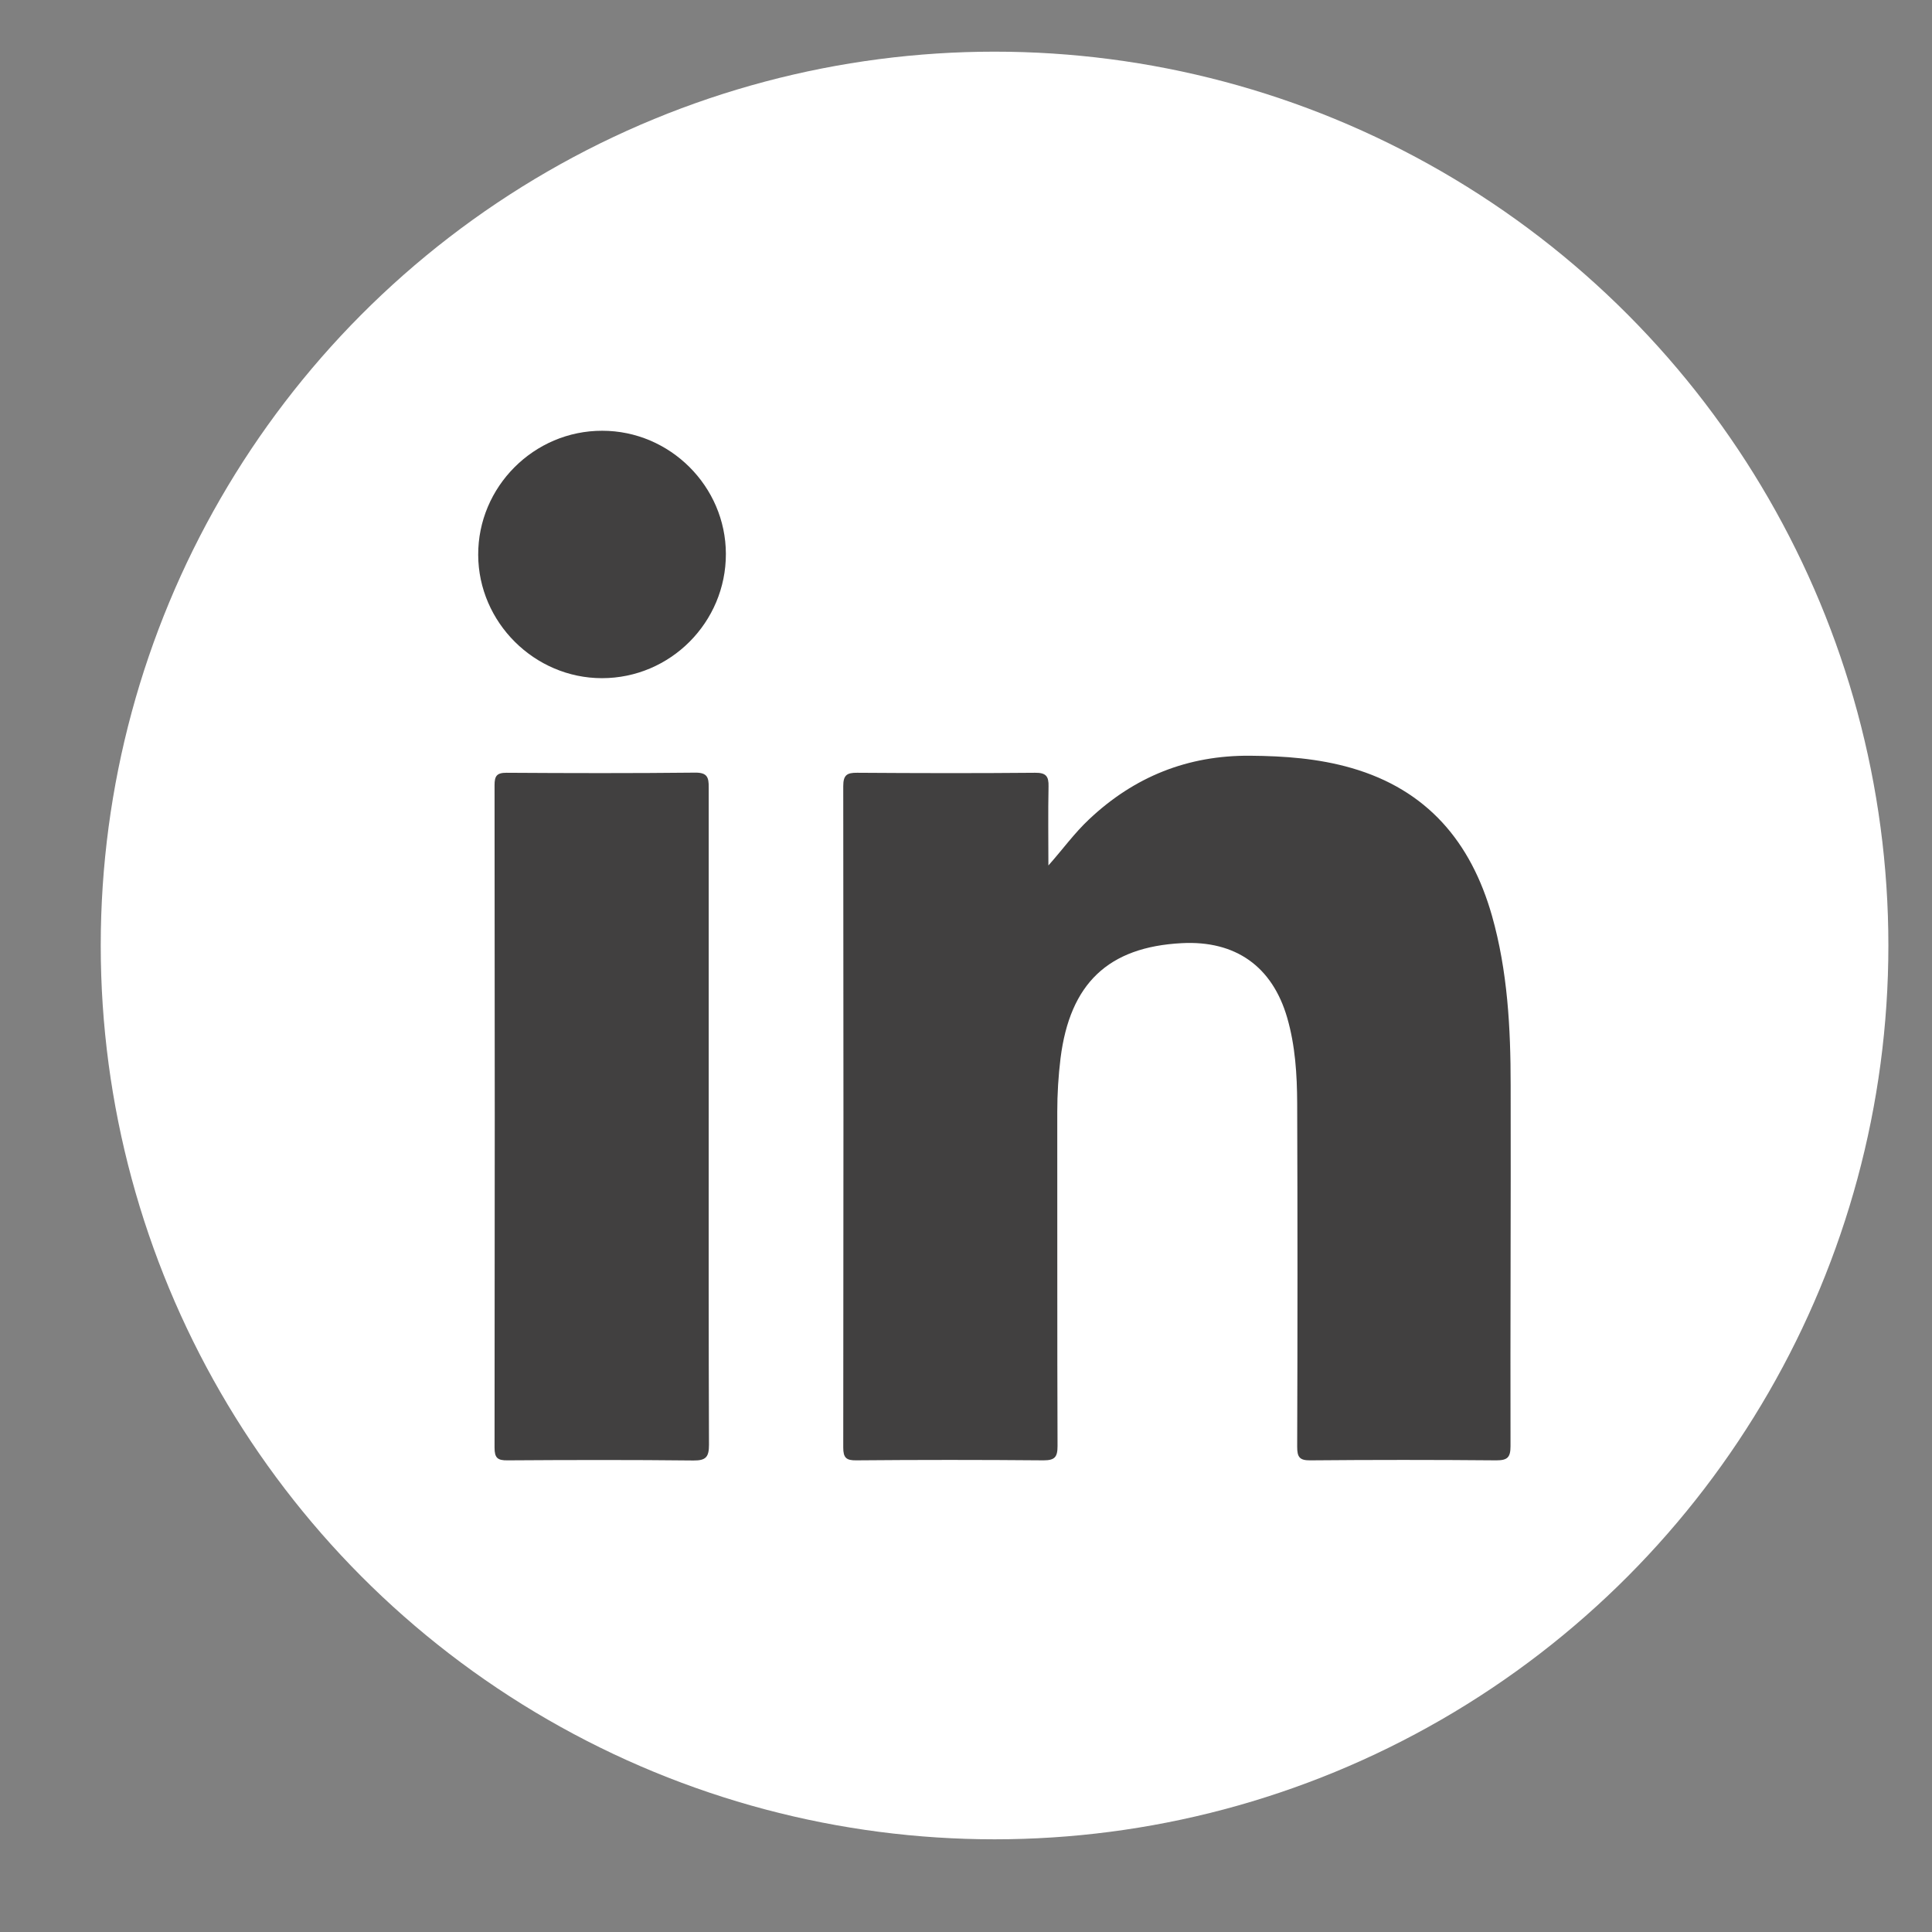 <?xml version="1.0" encoding="utf-8"?>
<!-- Generator: Adobe Illustrator 26.0.0, SVG Export Plug-In . SVG Version: 6.00 Build 0)  -->
<svg version="1.1" id="Calque_1" xmlns="http://www.w3.org/2000/svg" xmlns:xlink="http://www.w3.org/1999/xlink" x="0px" y="0px"
	 viewBox="0 0 141.73 141.73" style="enable-background:new 0 0 141.73 141.73;" xml:space="preserve">
<rect x="0" y="0" width="141.73" height="141.73" fill="#808080" stroke="none"/>
<style type="text/css">
	.st0{fill:#FFFFFF;}
	.st1{fill:#414040;}
</style>
<circle class="st0" cx="72.96" cy="69.36" r="65.57"/>
<g>
	<g>
		<path class="st1" d="M76.91,63.49c1.05-1.18,1.91-2.38,2.99-3.39c3.31-3.12,7.23-4.7,11.81-4.66c2.52,0.02,5,0.2,7.43,0.9
			c5.55,1.6,8.77,5.42,10.31,10.84c1.15,4.06,1.37,8.24,1.37,12.42c0.02,8.83-0.03,17.66-0.01,26.49c0,0.83-0.23,1.04-1.04,1.04
			c-4.55-0.04-9.1-0.04-13.64,0c-0.8,0.01-0.97-0.24-0.97-1c0.03-8.4,0.03-16.8,0-25.2c-0.01-2.11-0.14-4.21-0.73-6.26
			c-1.09-3.77-3.79-5.69-7.74-5.48c-5.39,0.28-8.2,2.96-8.89,8.44c-0.16,1.31-0.24,2.62-0.24,3.94c0.01,8.17-0.01,16.34,0.02,24.51
			c0,0.81-0.2,1.05-1.03,1.05c-4.58-0.04-9.16-0.04-13.74,0c-0.73,0.01-0.95-0.19-0.95-0.94c0.02-16.17,0.02-32.35,0-48.52
			c0-0.8,0.26-0.99,1.02-0.98c4.35,0.03,8.7,0.04,13.05,0c0.8-0.01,1.01,0.25,0.99,1.01C76.88,59.62,76.91,61.56,76.91,63.49z"/>
		<path class="st1" d="M51.99,81.98c0,8-0.01,16,0.02,24.01c0,0.89-0.22,1.16-1.14,1.15c-4.55-0.05-9.09-0.04-13.64-0.01
			c-0.73,0.01-0.95-0.18-0.95-0.93c0.02-16.2,0.02-32.4,0-48.6c0-0.67,0.16-0.91,0.87-0.91c4.61,0.03,9.23,0.04,13.84-0.01
			c0.89-0.01,1.01,0.34,1,1.09C51.99,65.84,51.99,73.91,51.99,81.98z"/>
		<path class="st1" d="M53.25,40.63c0.01,5.02-4.07,9.12-9.09,9.12c-4.95,0-9.06-4.09-9.08-9.04c-0.02-5,4.09-9.12,9.1-9.11
			C49.15,31.6,53.24,35.68,53.25,40.63z"/>
	</g>
</g>
</svg>
